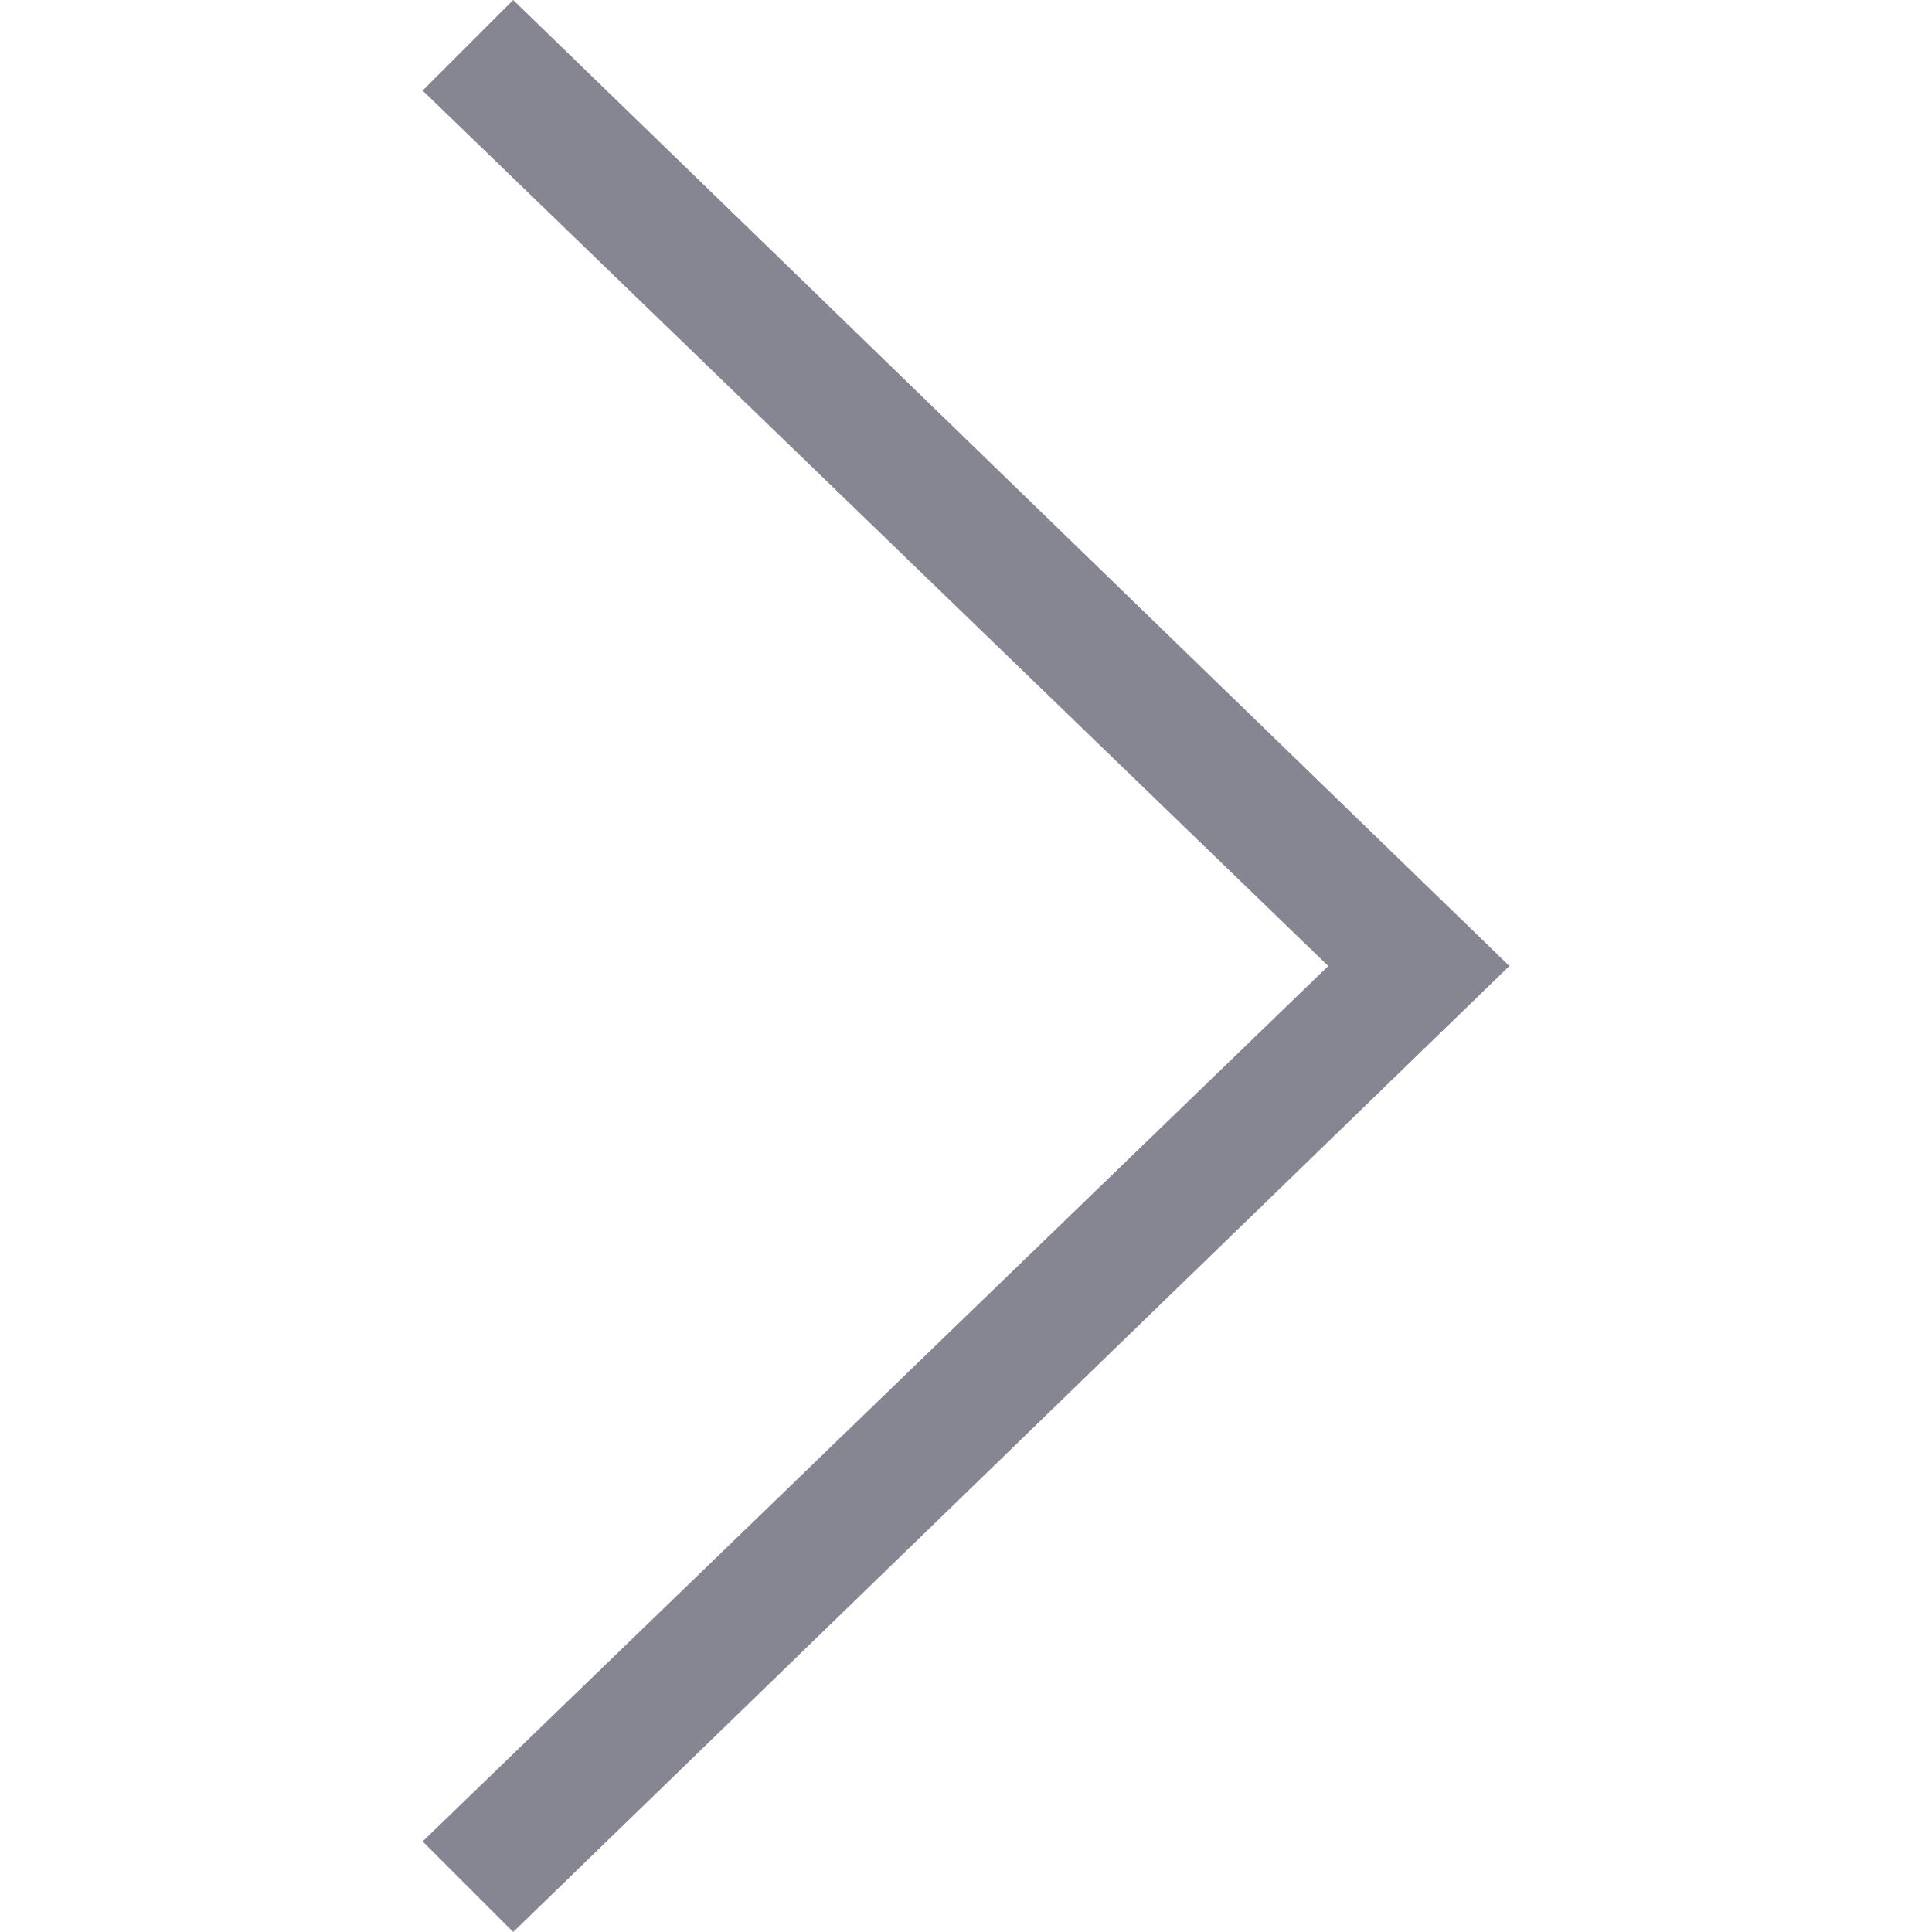 <svg viewBox="0 0 16 16" width="16" height="16" xmlns="http://www.w3.org/2000/svg">
  <style>
    .ac-color {
      fill: #868692;
    }
  </style>
  <path d="M4.25 0 3.5.75 11 8 3.5 15.25 4.25 16 12.5 8 4.25 0" class="ac-color"></path>
</svg>
